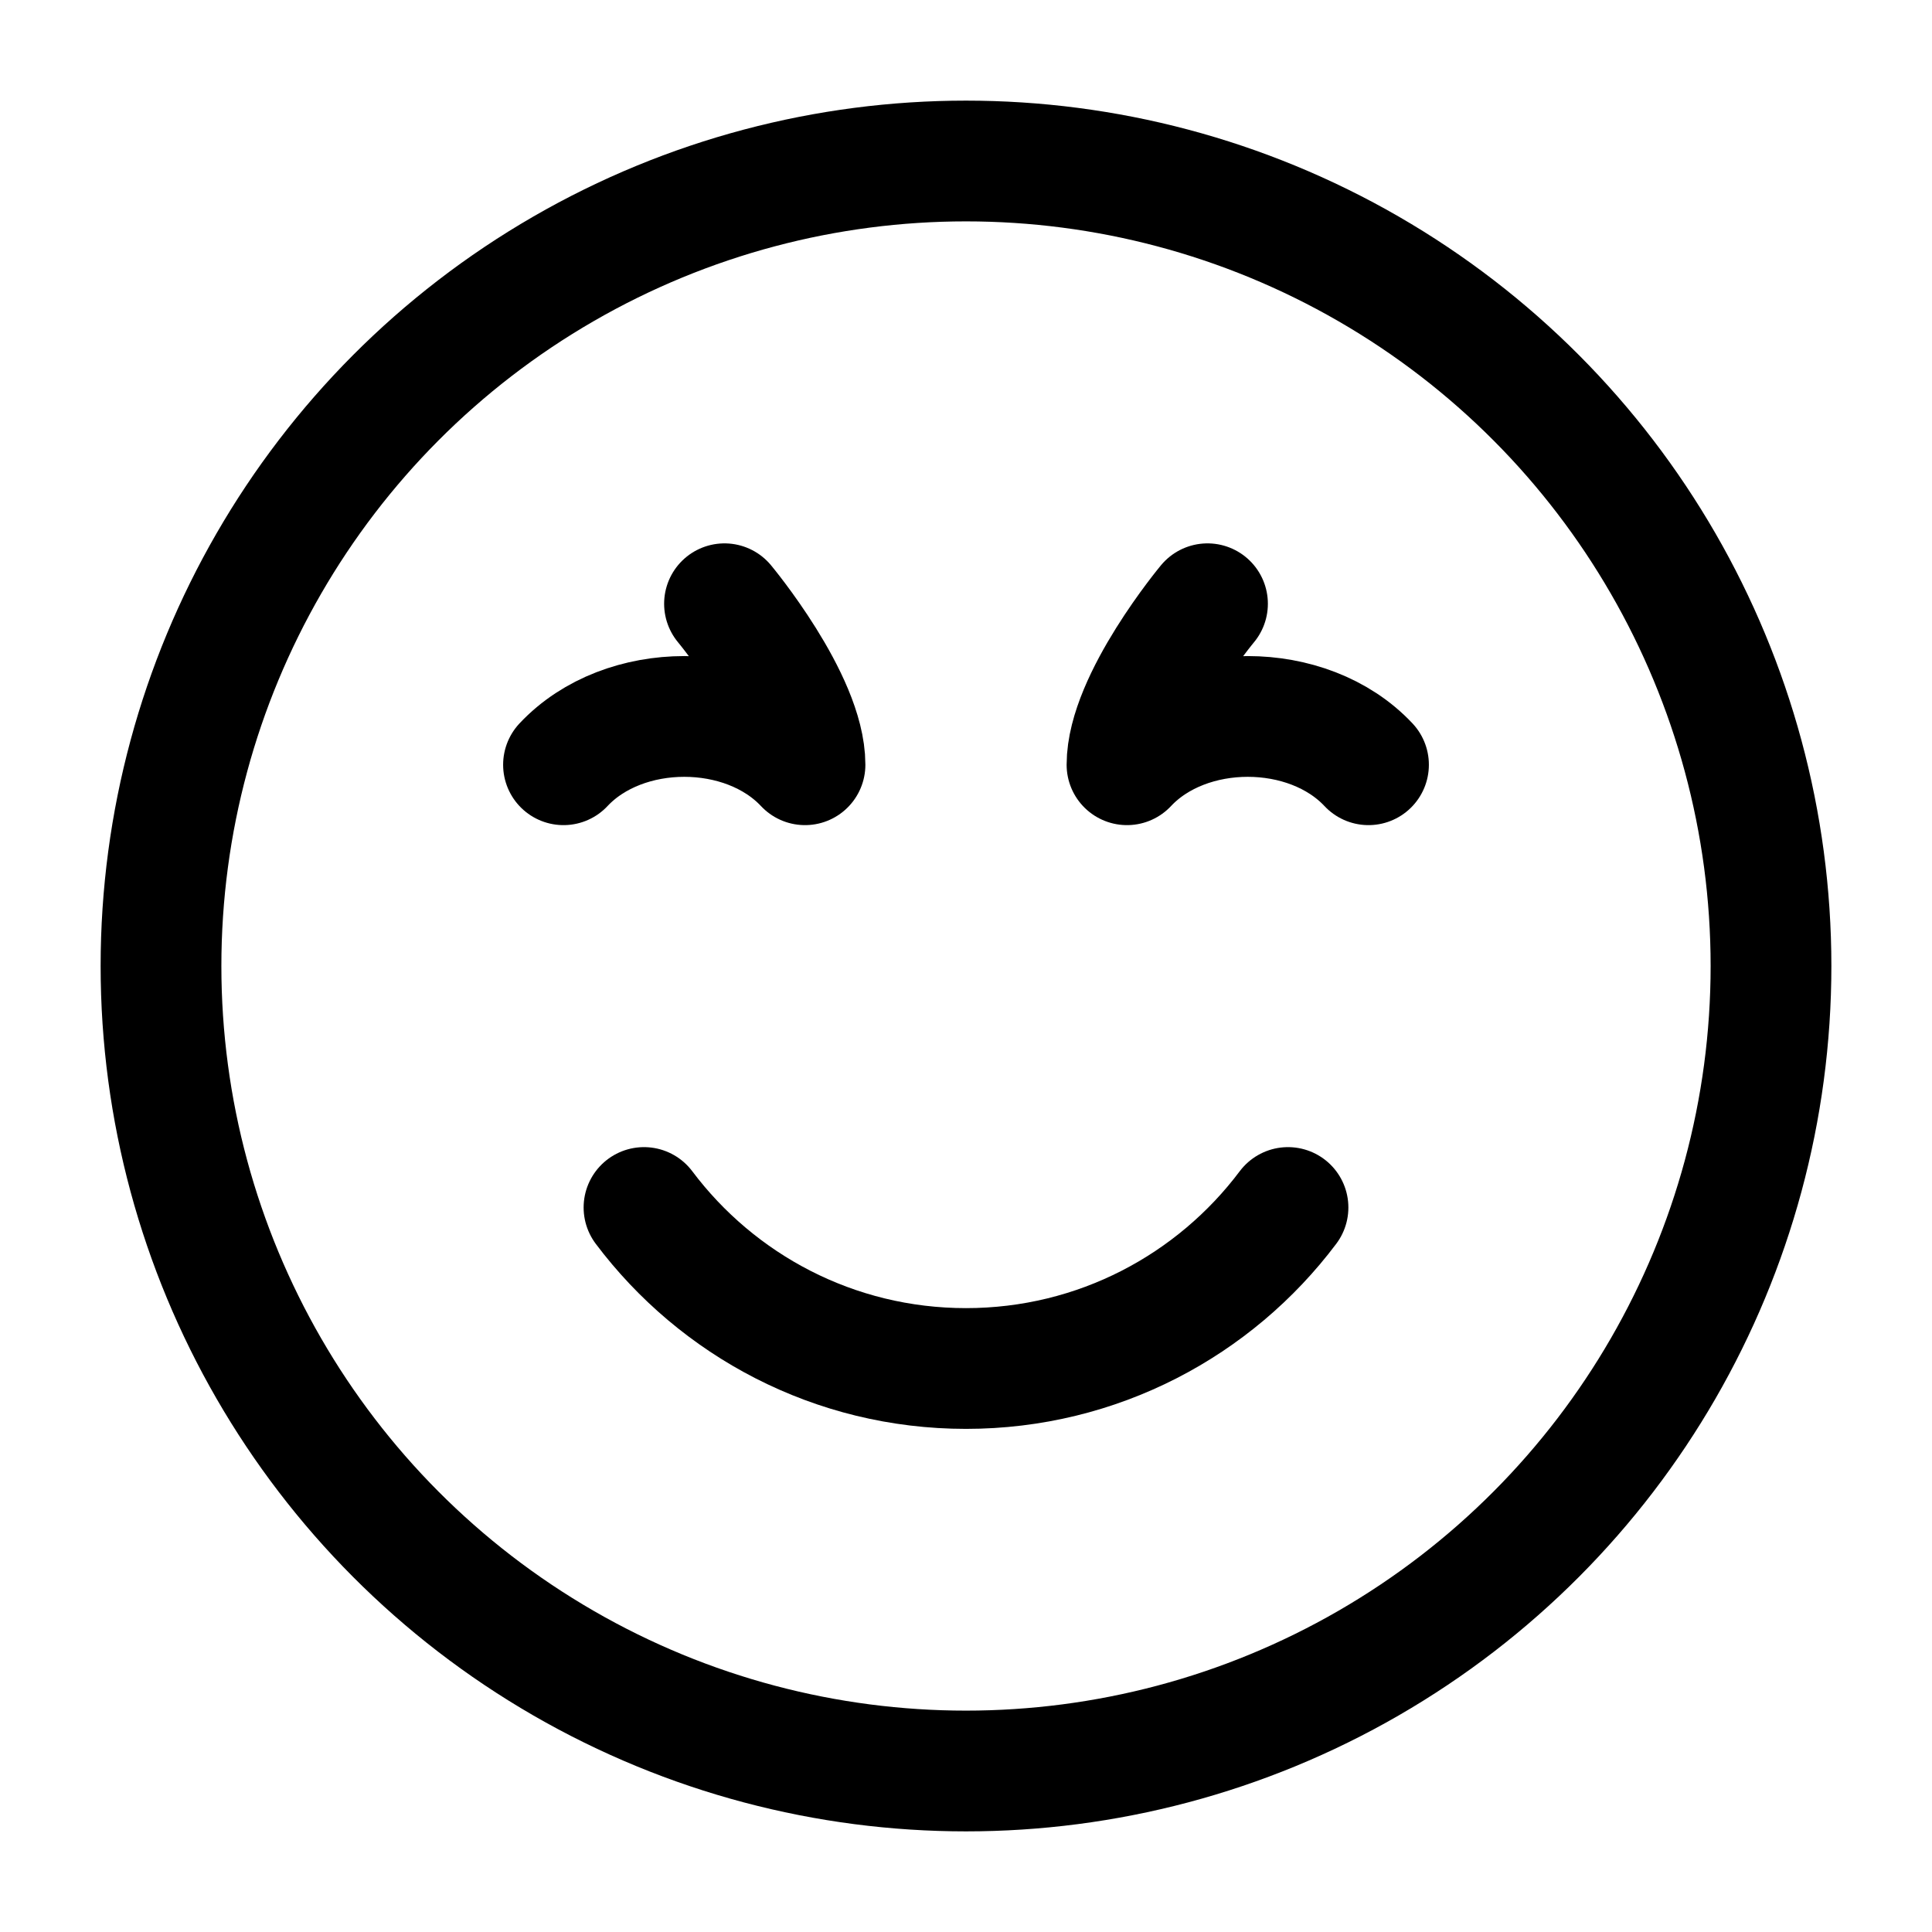<svg width="24" height="24" viewBox="0 0 24 24" fill="none" xmlns="http://www.w3.org/2000/svg">
    <circle cx="12" cy="12" r="10" stroke="currentColor" stroke-width="1.5" stroke-linecap="round"   stroke-linejoin="round"/>
    <path d="M8 15C8.912 16.214 10.364 17 12 17C13.636 17 15.088 16.214 16 15" stroke="currentColor" stroke-width="1.5" stroke-linecap="round" stroke-linejoin="round"/>
    <path d="M15 7.5C15 7.5 14 8.7 14 9.5C14.75 8.7 16.25 8.7 17 9.5" stroke="currentColor" stroke-width="1.5" stroke-linecap="round" stroke-linejoin="round"/>
    <path d="M9 7.5C9 7.5 10 8.7 10 9.5C9.25 8.7 7.75 8.7 7 9.5" stroke="currentColor" stroke-width="1.5" stroke-linecap="round" stroke-linejoin="round"/>
</svg>
